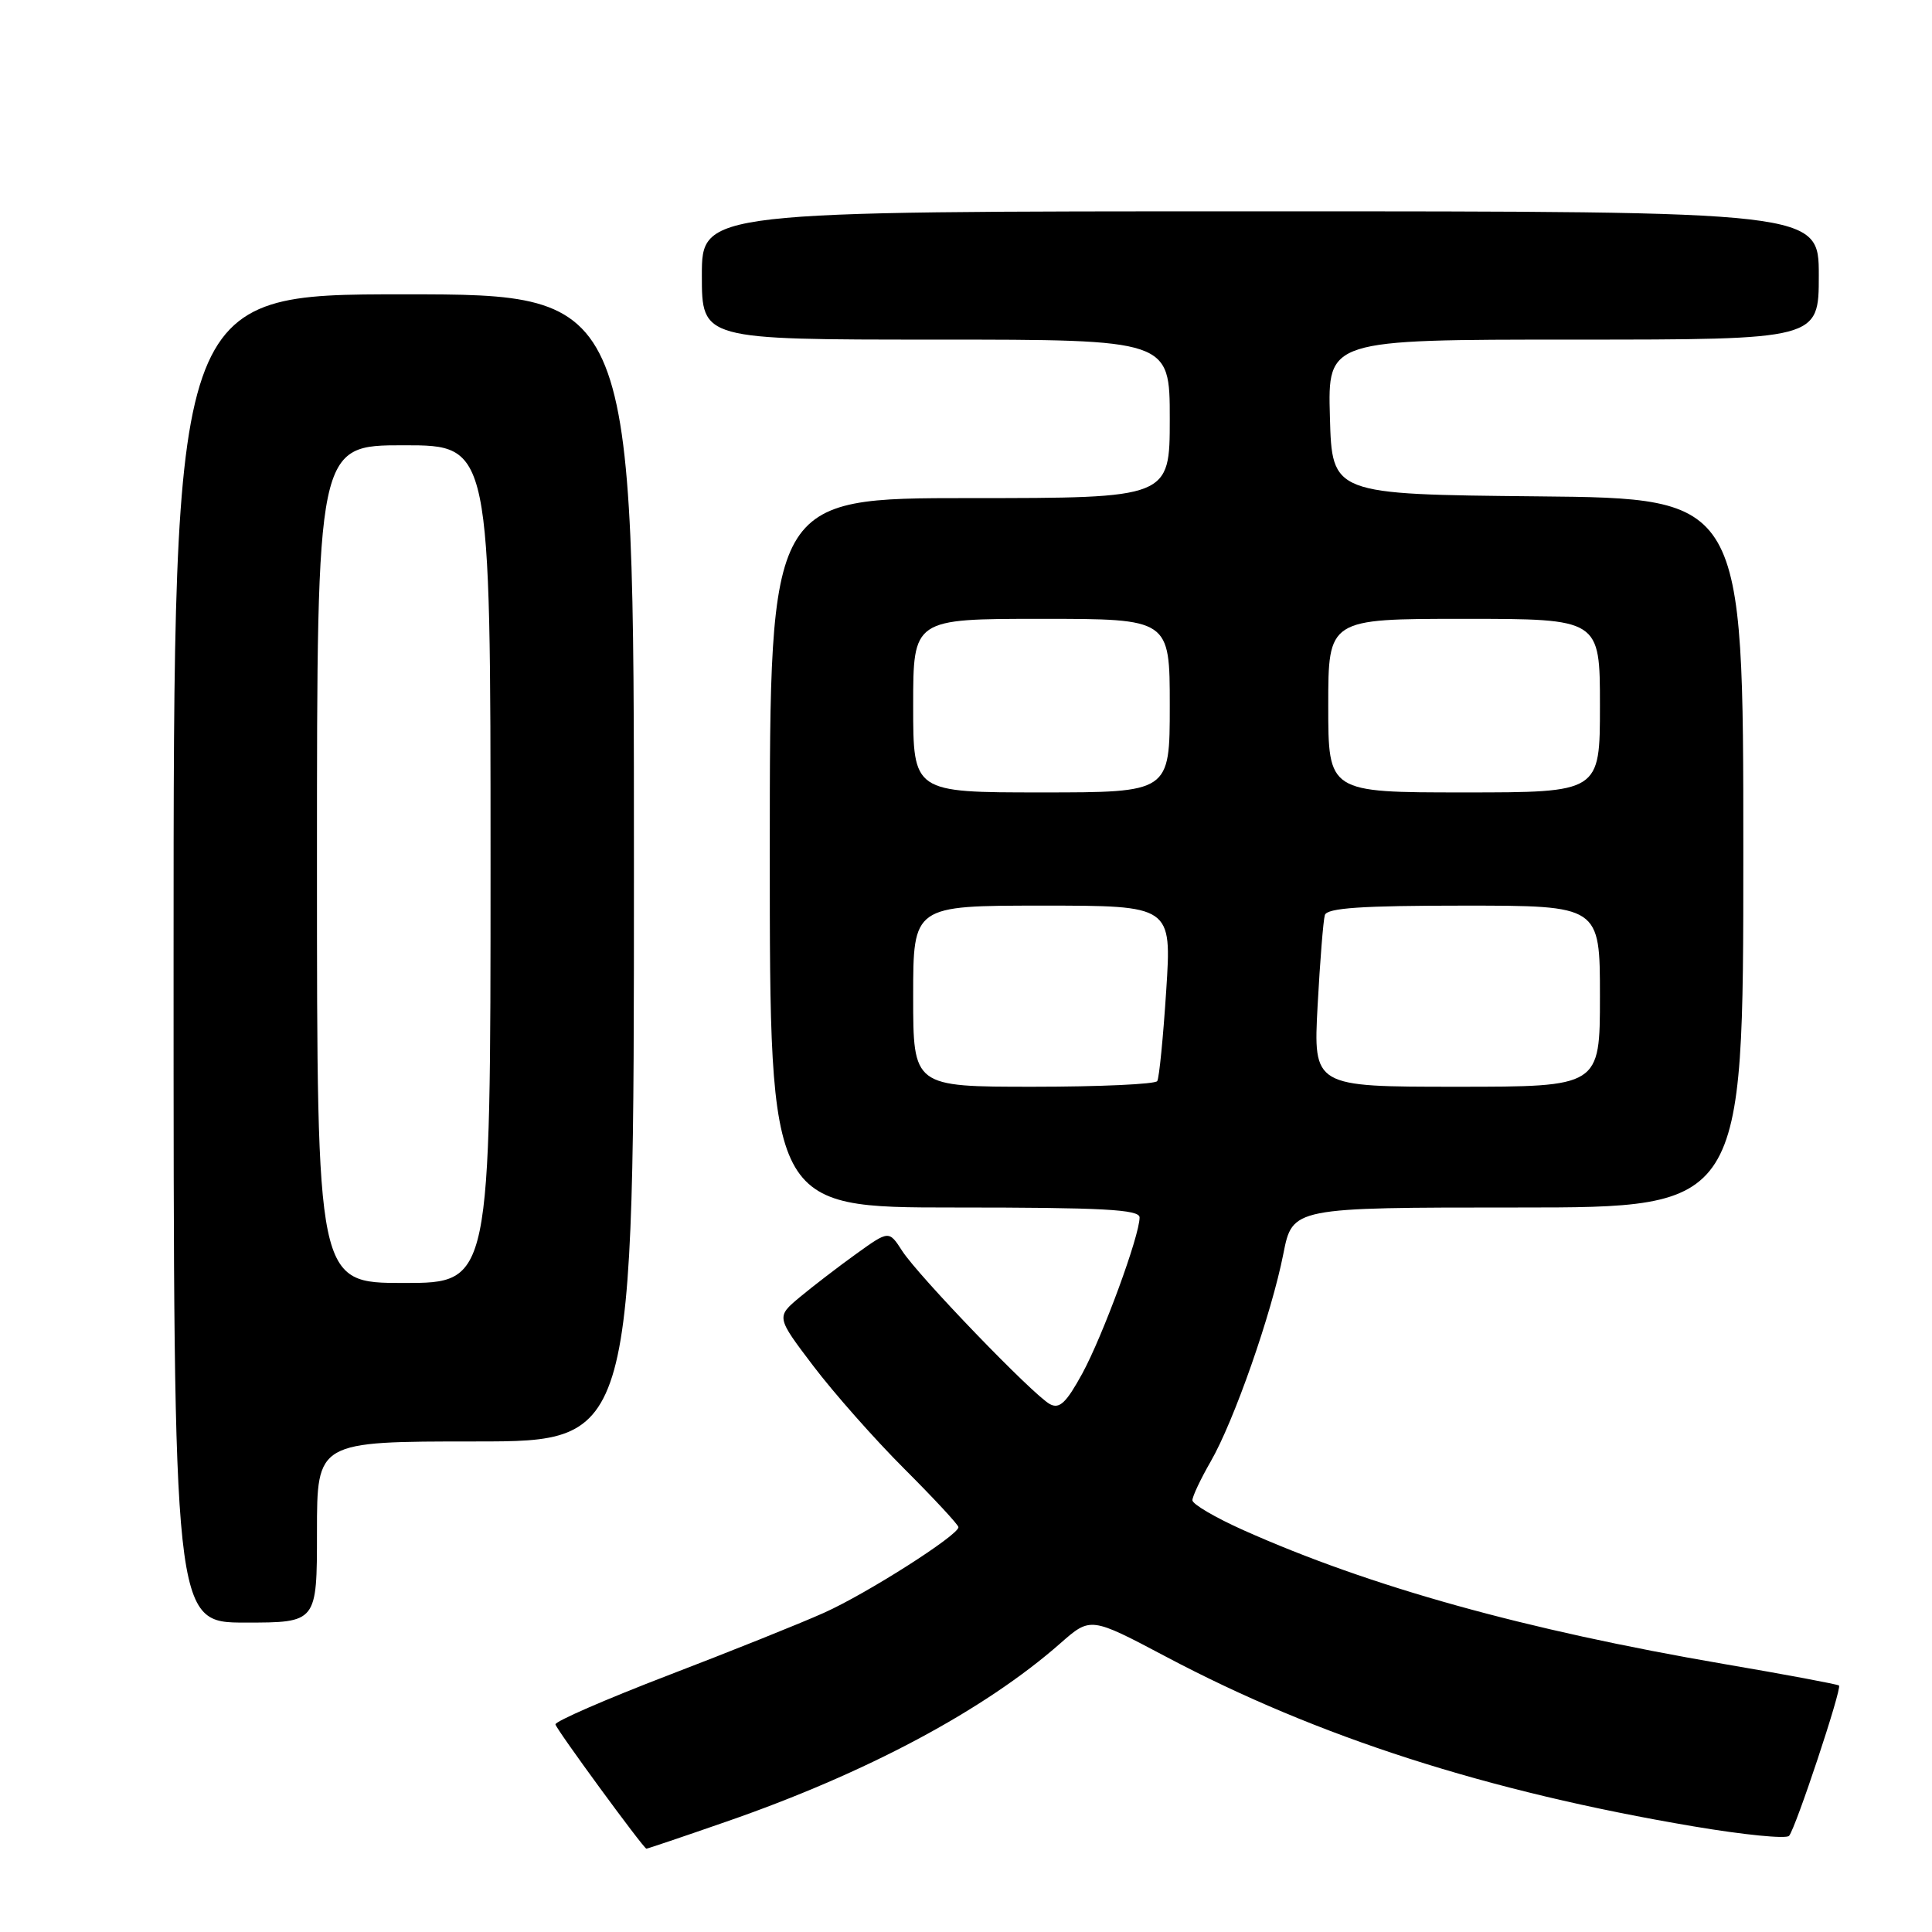 <?xml version="1.0" encoding="UTF-8" standalone="no"?>
<!DOCTYPE svg PUBLIC "-//W3C//DTD SVG 1.1//EN" "http://www.w3.org/Graphics/SVG/1.1/DTD/svg11.dtd" >
<svg xmlns="http://www.w3.org/2000/svg" xmlns:xlink="http://www.w3.org/1999/xlink" version="1.1" viewBox="0 0 256 256">
 <g >
 <path fill="currentColor"
d=" M 96.15 241.41 C 114.79 234.96 130.42 226.61 140.50 217.75 C 144.50 214.23 144.50 214.23 154.50 219.52 C 174.62 230.18 197.03 237.38 224.44 242.01 C 231.00 243.12 236.68 243.69 237.06 243.26 C 237.92 242.30 244.08 223.75 243.68 223.34 C 243.51 223.18 236.65 221.89 228.44 220.49 C 202.04 215.96 181.53 210.25 164.75 202.75 C 161.04 201.09 158.00 199.31 158.00 198.79 C 158.00 198.28 159.09 195.98 160.41 193.68 C 163.50 188.34 168.49 174.07 170.05 166.14 C 171.26 160.00 171.26 160.00 201.13 160.00 C 231.00 160.00 231.00 160.00 231.00 113.02 C 231.00 66.03 231.00 66.03 203.75 65.77 C 176.50 65.50 176.50 65.50 176.22 55.25 C 175.93 45.00 175.93 45.00 208.47 45.00 C 241.00 45.00 241.00 45.00 241.00 36.50 C 241.00 28.00 241.00 28.00 167.00 28.00 C 93.00 28.00 93.00 28.00 93.00 36.50 C 93.00 45.00 93.00 45.00 124.00 45.00 C 155.00 45.00 155.00 45.00 155.00 55.50 C 155.00 66.00 155.00 66.00 128.50 66.00 C 102.00 66.00 102.00 66.00 102.00 113.00 C 102.00 160.00 102.00 160.00 126.50 160.00 C 146.17 160.00 151.00 160.26 151.00 161.32 C 151.00 163.75 146.15 176.95 143.42 181.98 C 141.28 185.89 140.39 186.74 139.11 186.05 C 136.88 184.84 121.72 169.11 119.55 165.76 C 117.79 163.03 117.79 163.03 113.46 166.14 C 111.08 167.85 107.72 170.43 105.99 171.87 C 102.84 174.50 102.84 174.50 107.77 181.00 C 110.48 184.57 115.91 190.72 119.85 194.65 C 123.78 198.58 127.00 202.05 127.00 202.36 C 127.00 203.43 114.83 211.18 109.17 213.71 C 106.05 215.11 96.75 218.84 88.50 222.00 C 80.25 225.17 73.55 228.09 73.60 228.49 C 73.68 229.11 85.20 244.84 85.65 244.96 C 85.74 244.98 90.46 243.39 96.15 241.41 Z  M 42.00 203.00 C 42.00 191.00 42.00 191.00 63.00 191.00 C 84.00 191.00 84.00 191.00 84.00 115.00 C 84.00 39.00 84.00 39.00 53.50 39.00 C 23.00 39.00 23.00 39.00 23.00 127.00 C 23.00 215.00 23.00 215.00 32.50 215.00 C 42.00 215.00 42.00 215.00 42.00 203.00 Z  M 121.00 132.00 C 121.00 120.00 121.00 120.00 138.13 120.00 C 155.26 120.00 155.26 120.00 154.53 131.25 C 154.13 137.44 153.60 142.84 153.34 143.25 C 153.09 143.66 145.71 144.00 136.94 144.00 C 121.00 144.00 121.00 144.00 121.00 132.00 Z  M 174.59 133.25 C 174.91 127.34 175.34 121.94 175.55 121.25 C 175.84 120.31 180.42 120.00 193.97 120.00 C 212.00 120.00 212.00 120.00 212.00 132.00 C 212.00 144.00 212.00 144.00 193.01 144.00 C 174.02 144.00 174.02 144.00 174.59 133.25 Z  M 121.00 93.50 C 121.00 82.00 121.00 82.00 138.00 82.00 C 155.00 82.00 155.00 82.00 155.00 93.50 C 155.00 105.00 155.00 105.00 138.00 105.00 C 121.00 105.00 121.00 105.00 121.00 93.50 Z  M 176.00 93.50 C 176.00 82.00 176.00 82.00 194.00 82.00 C 212.00 82.00 212.00 82.00 212.00 93.50 C 212.00 105.00 212.00 105.00 194.00 105.00 C 176.00 105.00 176.00 105.00 176.00 93.50 Z  M 42.00 114.50 C 42.00 59.00 42.00 59.00 53.50 59.00 C 65.00 59.00 65.00 59.00 65.00 114.50 C 65.00 170.00 65.00 170.00 53.50 170.00 C 42.00 170.00 42.00 170.00 42.00 114.50 Z "/>
</g>
</svg>